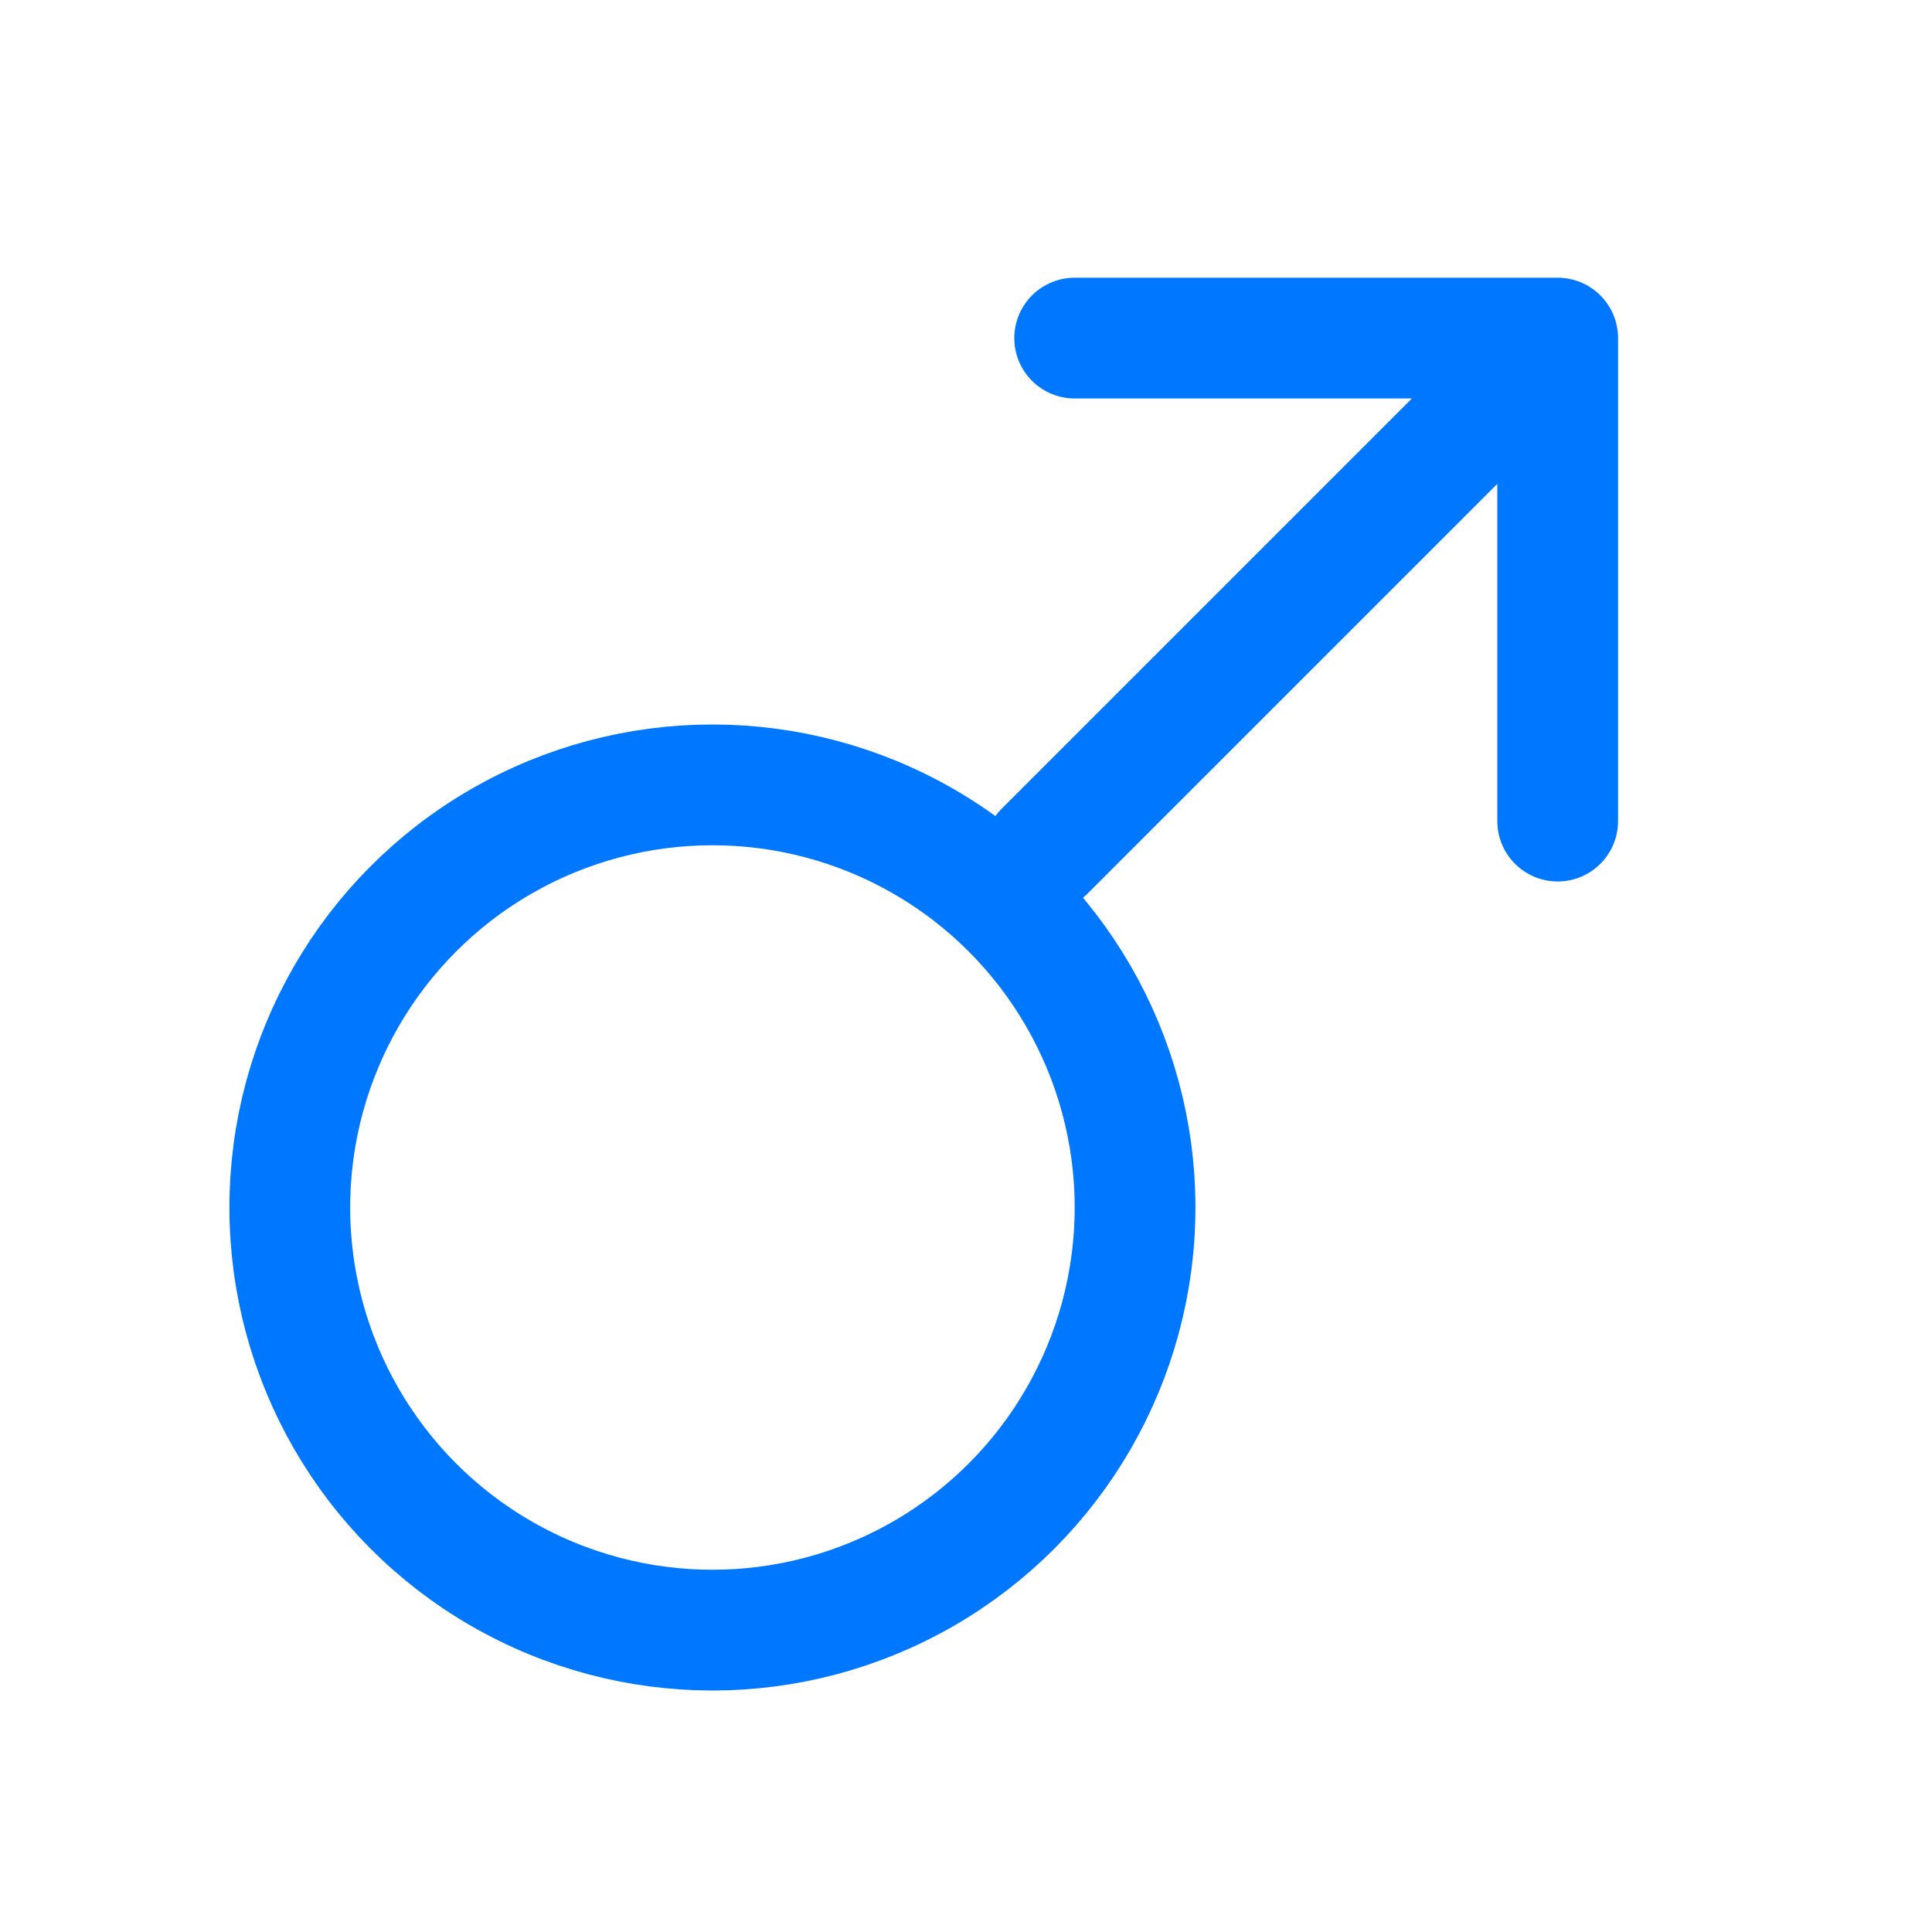 <svg width="16" height="16" viewBox="0 0 16 16" fill="none" xmlns="http://www.w3.org/2000/svg">
<circle cx="5.9" cy="10" r="3.5" stroke="#0077FF"/>
<path d="M8.65 7.05L12.9 2.8M12.9 2.8H8.9M12.9 2.8V6.8" stroke="#0077FF" stroke-linecap="round" stroke-linejoin="round"/>
</svg>
